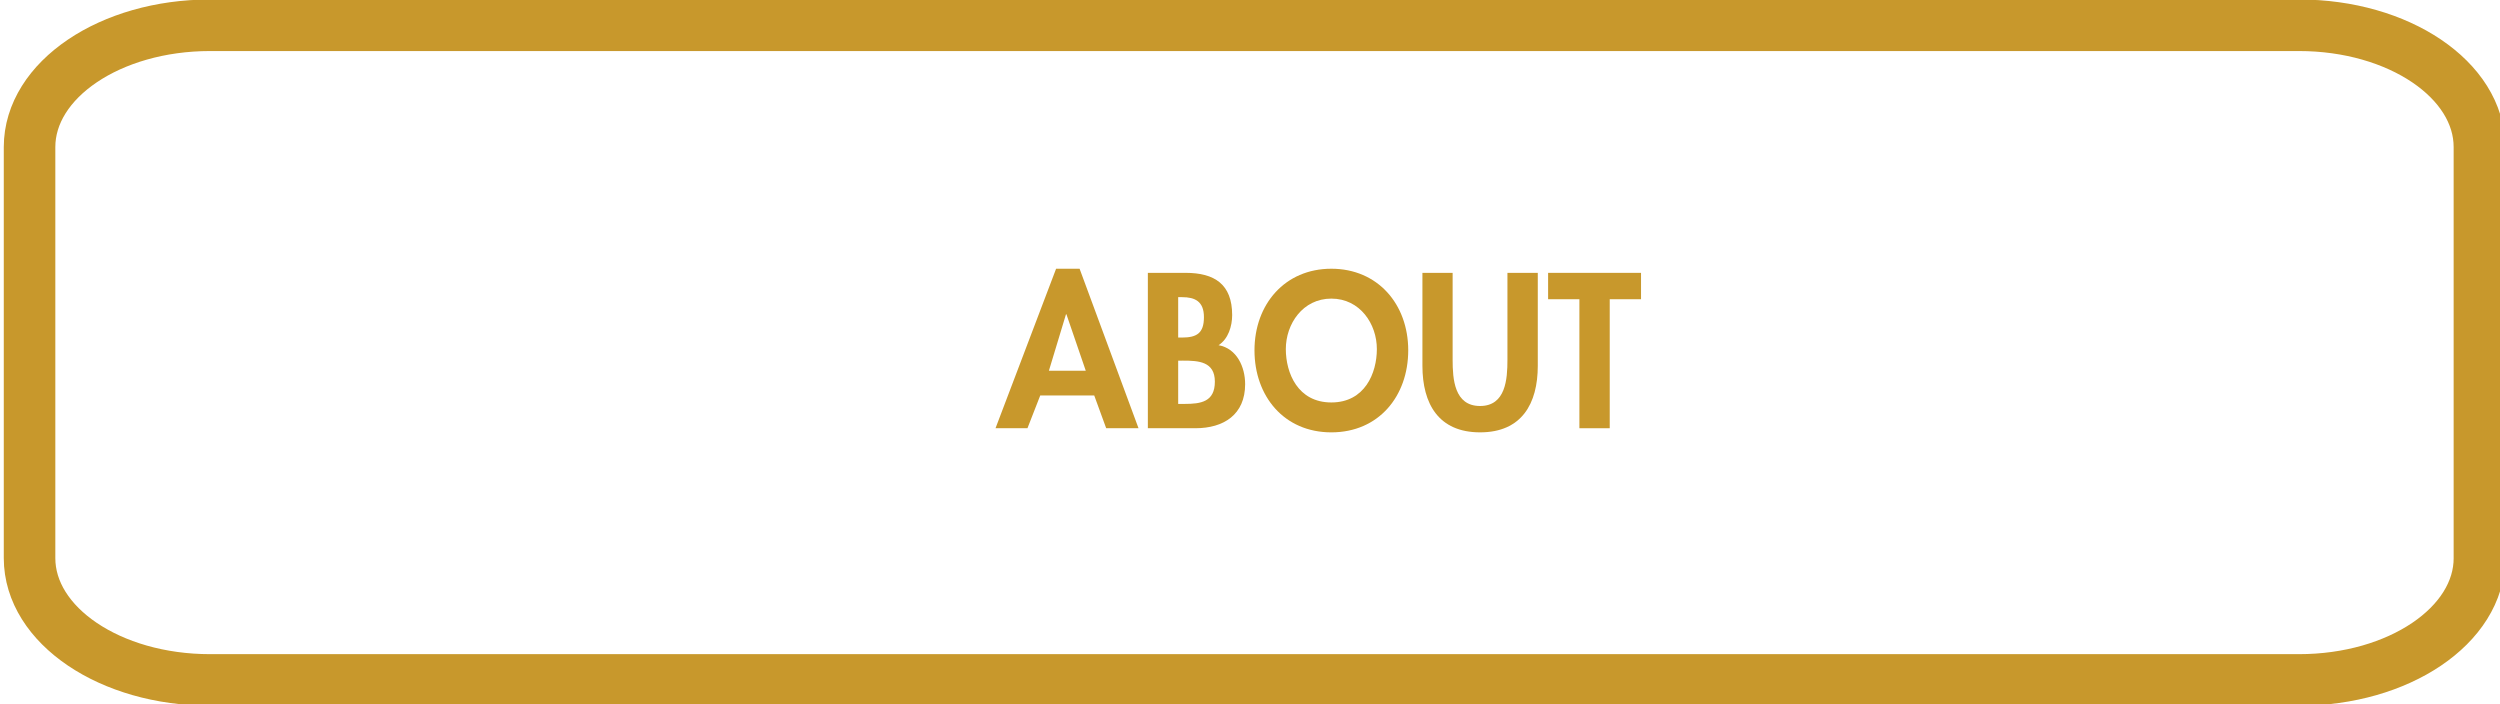 <?xml version="1.0" encoding="utf-8"?>
<!-- Generator: Adobe Illustrator 16.0.0, SVG Export Plug-In . SVG Version: 6.00 Build 0)  -->
<!DOCTYPE svg PUBLIC "-//W3C//DTD SVG 1.1//EN" "http://www.w3.org/Graphics/SVG/1.1/DTD/svg11.dtd">
<svg version="1.1" id="Layer_1" xmlns="http://www.w3.org/2000/svg" xmlns:xlink="http://www.w3.org/1999/xlink" x="0px" y="0px"
	 width="145.5px" height="41px" viewBox="0 0 145.5 41" enable-background="new 0 0 145.5 41" xml:space="preserve">
<g>
	<path fill="#C8982C" d="M60.542,23.016l-0.744,1.907h-1.859l3.526-9.283h1.367l3.43,9.283H64.38l-0.696-1.907H60.542z
		 M62.065,18.29h-0.024l-0.995,3.287h2.146L62.065,18.29z"/>
	<path fill="#C8982C" d="M66.807,15.88h2.195c1.679,0,2.71,0.659,2.71,2.459c0,0.647-0.228,1.391-0.792,1.751
		c1.067,0.191,1.547,1.271,1.547,2.268c0,1.773-1.248,2.565-2.891,2.565h-2.771V15.88H66.807z M68.57,19.646h0.216
		c0.864,0,1.283-0.252,1.283-1.188c0-0.923-0.527-1.163-1.271-1.163H68.57V19.646z M68.57,23.508h0.372
		c0.948,0,1.763-0.119,1.763-1.296c0-1.175-0.959-1.223-1.847-1.223H68.57V23.508z"/>
	<path fill="#C8982C" d="M77.484,25.163c-2.758,0-4.473-2.111-4.473-4.773c0-2.687,1.775-4.75,4.473-4.75
		c2.699,0,4.475,2.063,4.475,4.75C81.958,23.052,80.244,25.163,77.484,25.163z M77.484,17.379c-1.666,0-2.649,1.476-2.649,2.938
		c0,1.392,0.694,3.106,2.649,3.106s2.649-1.715,2.649-3.106C80.135,18.854,79.152,17.379,77.484,17.379z"/>
	<path fill="#C8982C" d="M82.779,15.88h1.764v5.062c0,1.115,0.096,2.687,1.596,2.687c1.498,0,1.594-1.57,1.594-2.687V15.88h1.766
		v5.409c0,2.207-0.938,3.874-3.357,3.874c-2.422,0-3.357-1.667-3.357-3.874V15.88H82.779z"/>
	<path fill="#C8982C" d="M93.686,24.923h-1.765v-7.508H90.1V15.88h5.408v1.535h-1.822V24.923z"/>
</g>
<path fill="none" stroke="#C8982C" stroke-width="3" stroke-miterlimit="10" d="M144.303,32.482c0,3.917-4.699,7.09-10.496,7.09
	H12.216c-5.796,0-10.496-3.173-10.496-7.09V8.56c0-3.916,4.7-7.089,10.496-7.089h121.59c5.797,0,10.496,3.173,10.496,7.089V32.482z"
	/>
</svg>
